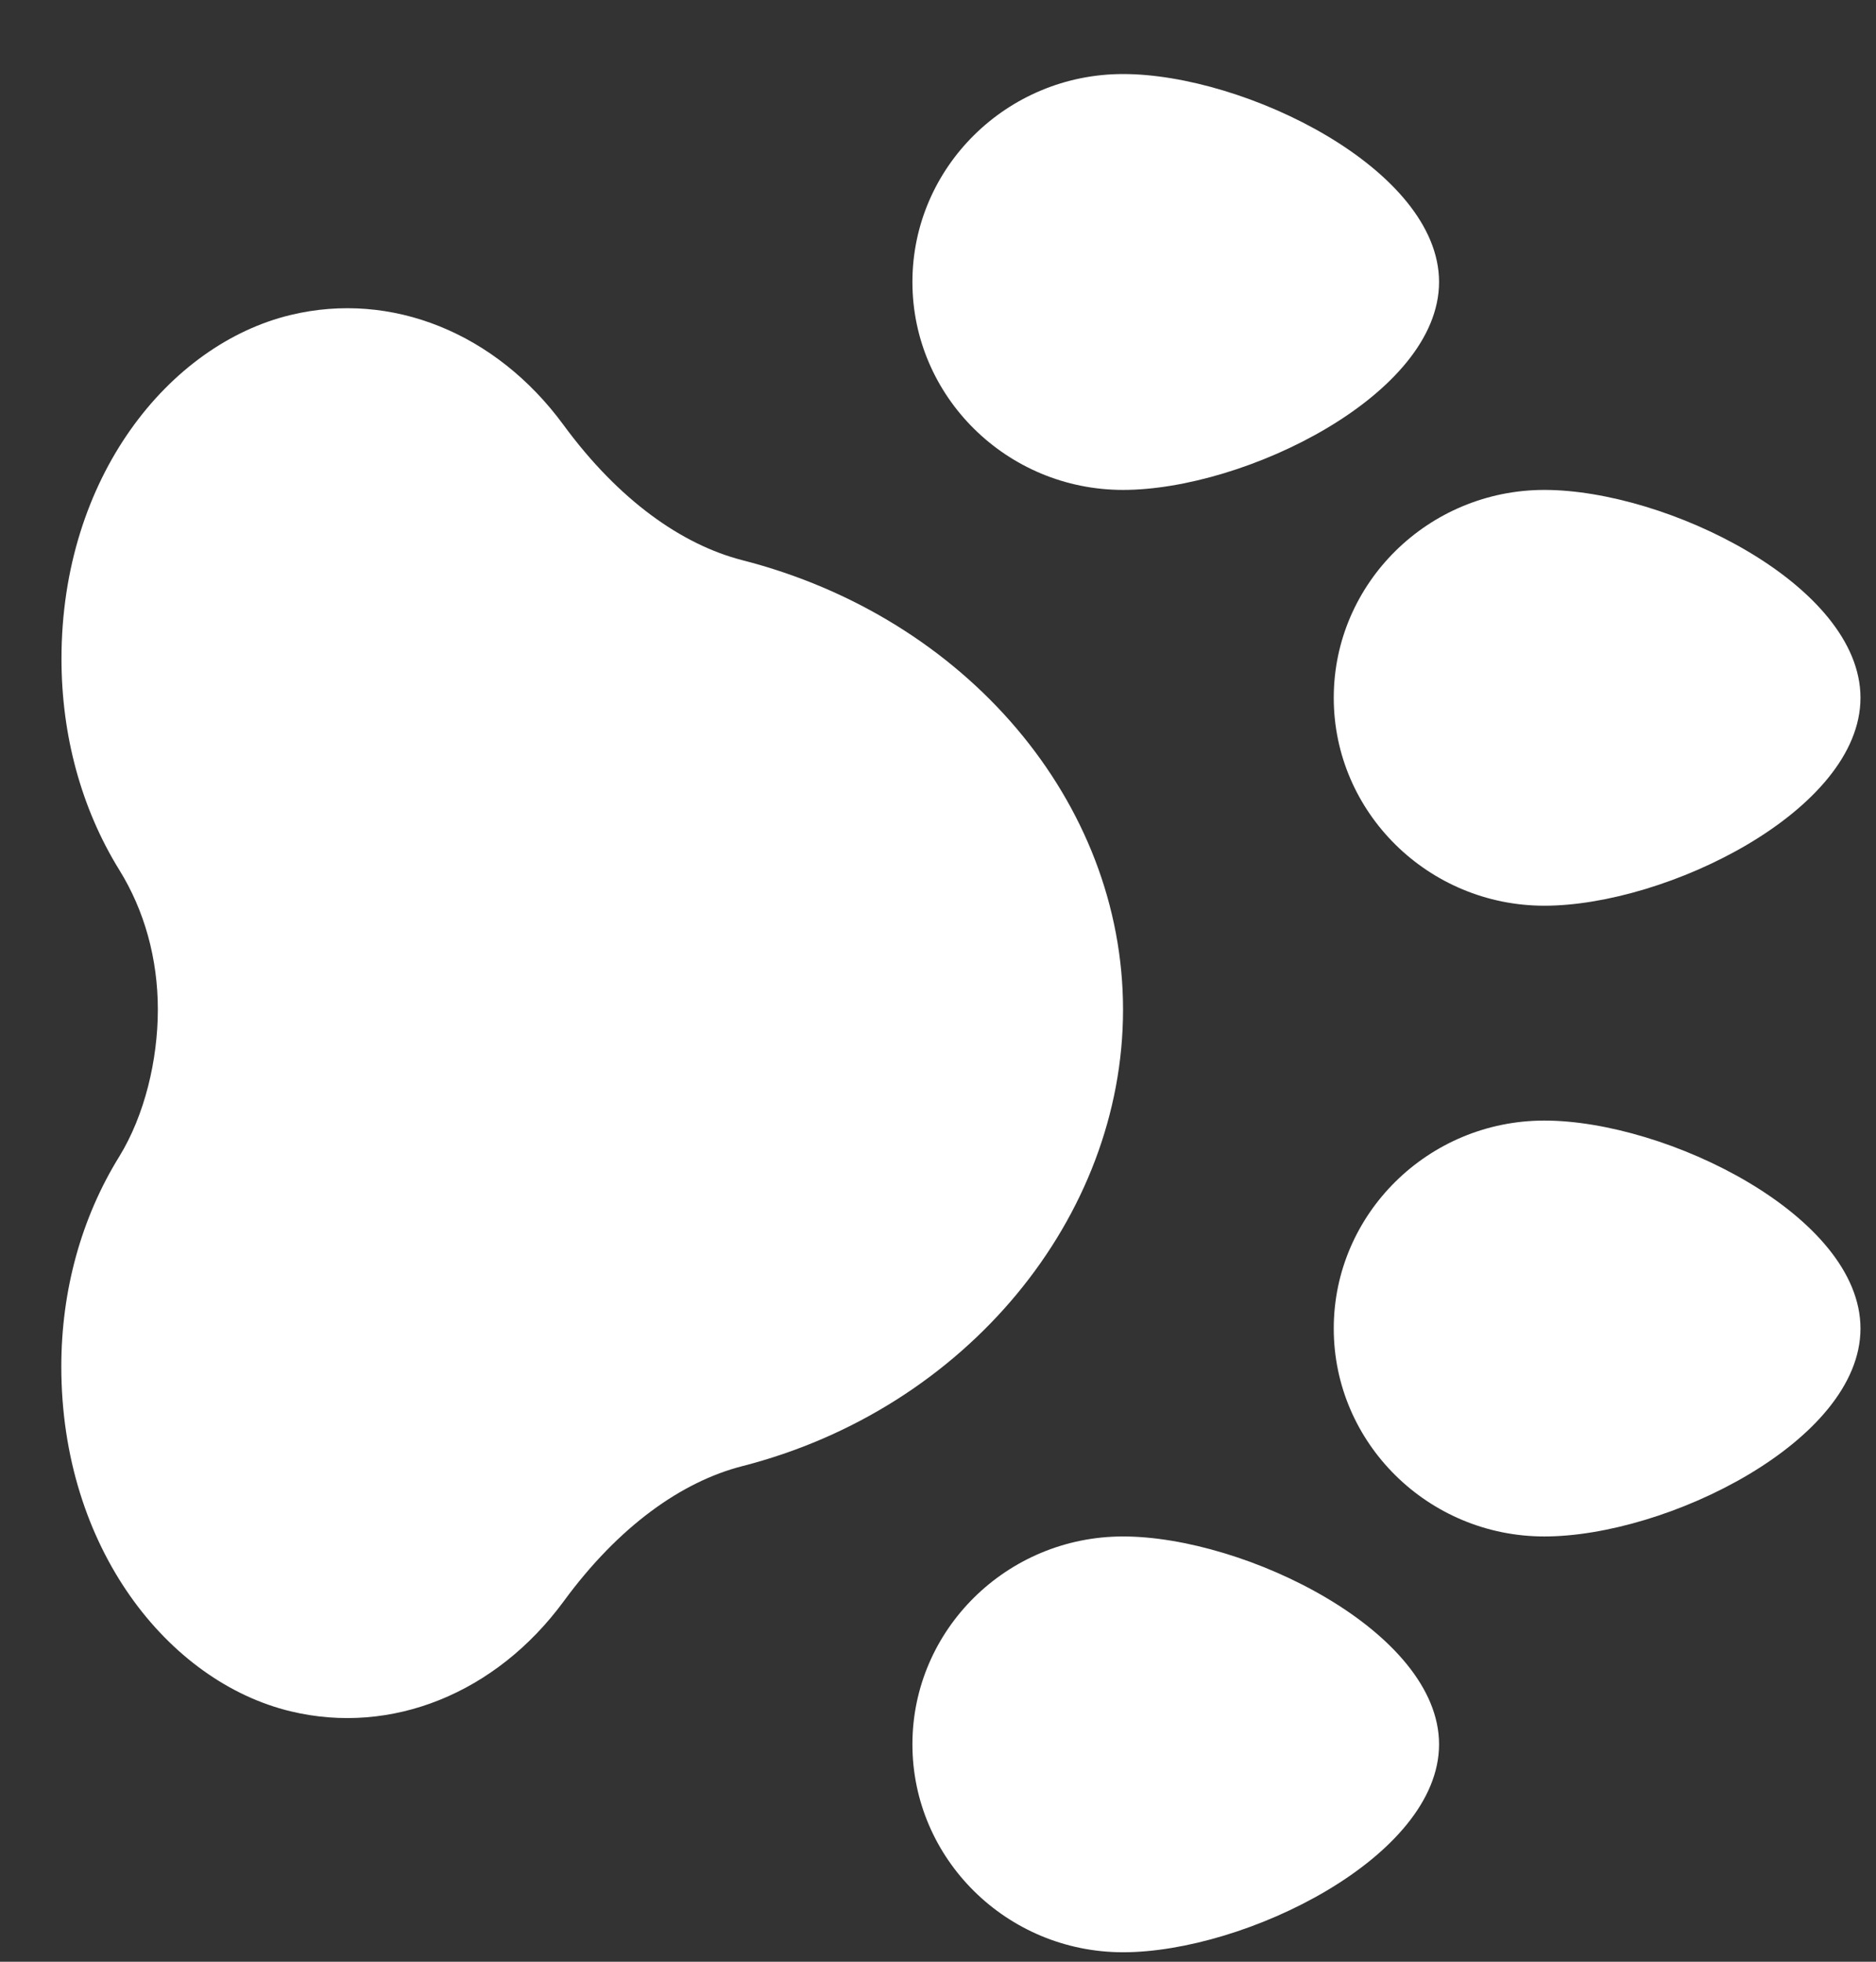 <svg width="22" height="23" viewBox="0 0 22 23" fill="none" xmlns="http://www.w3.org/2000/svg">
<rect x="0" y="0" width="22" height="23" fill="#333333" stroke="none"/>
<path d="M6.61 18.775C7.259 17.889 7.999 17.371 8.703 17.19C11.333 16.518 13.17 14.27 13.17 11.838C13.17 9.406 11.333 7.239 8.702 6.567C8 6.386 7.259 5.869 6.608 4.982C5.816 3.902 4.59 3.408 3.408 3.693C1.986 4.035 0.721 5.593 0.721 7.724C0.721 8.625 0.955 9.481 1.398 10.198C1.694 10.674 1.851 11.24 1.851 11.836C1.851 12.431 1.695 13.077 1.399 13.559C0.954 14.278 0.719 15.129 0.719 16.022C0.719 18.152 1.977 19.72 3.408 20.064C4.59 20.349 5.817 19.854 6.61 18.775Z" fill="white"/>
<path d="M16.876 20.451C16.876 19.129 14.6 18.014 13.17 18.014C11.808 18.014 10.7 19.108 10.7 20.451C10.7 21.795 11.808 22.889 13.17 22.889C14.6 22.889 16.876 21.774 16.876 20.451Z" fill="white"/>
<path d="M18.111 13.138C16.75 13.138 15.641 14.232 15.641 15.576C15.641 16.92 16.75 18.014 18.111 18.014C19.541 18.014 21.818 16.898 21.818 15.576C21.818 14.253 19.541 13.138 18.111 13.138Z" fill="white"/>
<path d="M13.17 5.744C14.6 5.744 16.876 4.628 16.876 3.306C16.876 1.984 14.6 0.868 13.17 0.868C11.808 0.868 10.7 1.962 10.7 3.306C10.7 4.65 11.808 5.744 13.17 5.744Z" fill="white"/>
<path d="M18.111 5.744C16.75 5.744 15.641 6.838 15.641 8.181C15.641 9.525 16.75 10.619 18.111 10.619C19.541 10.619 21.818 9.504 21.818 8.181C21.818 6.859 19.541 5.744 18.111 5.744Z" fill="white"/>
</svg>
